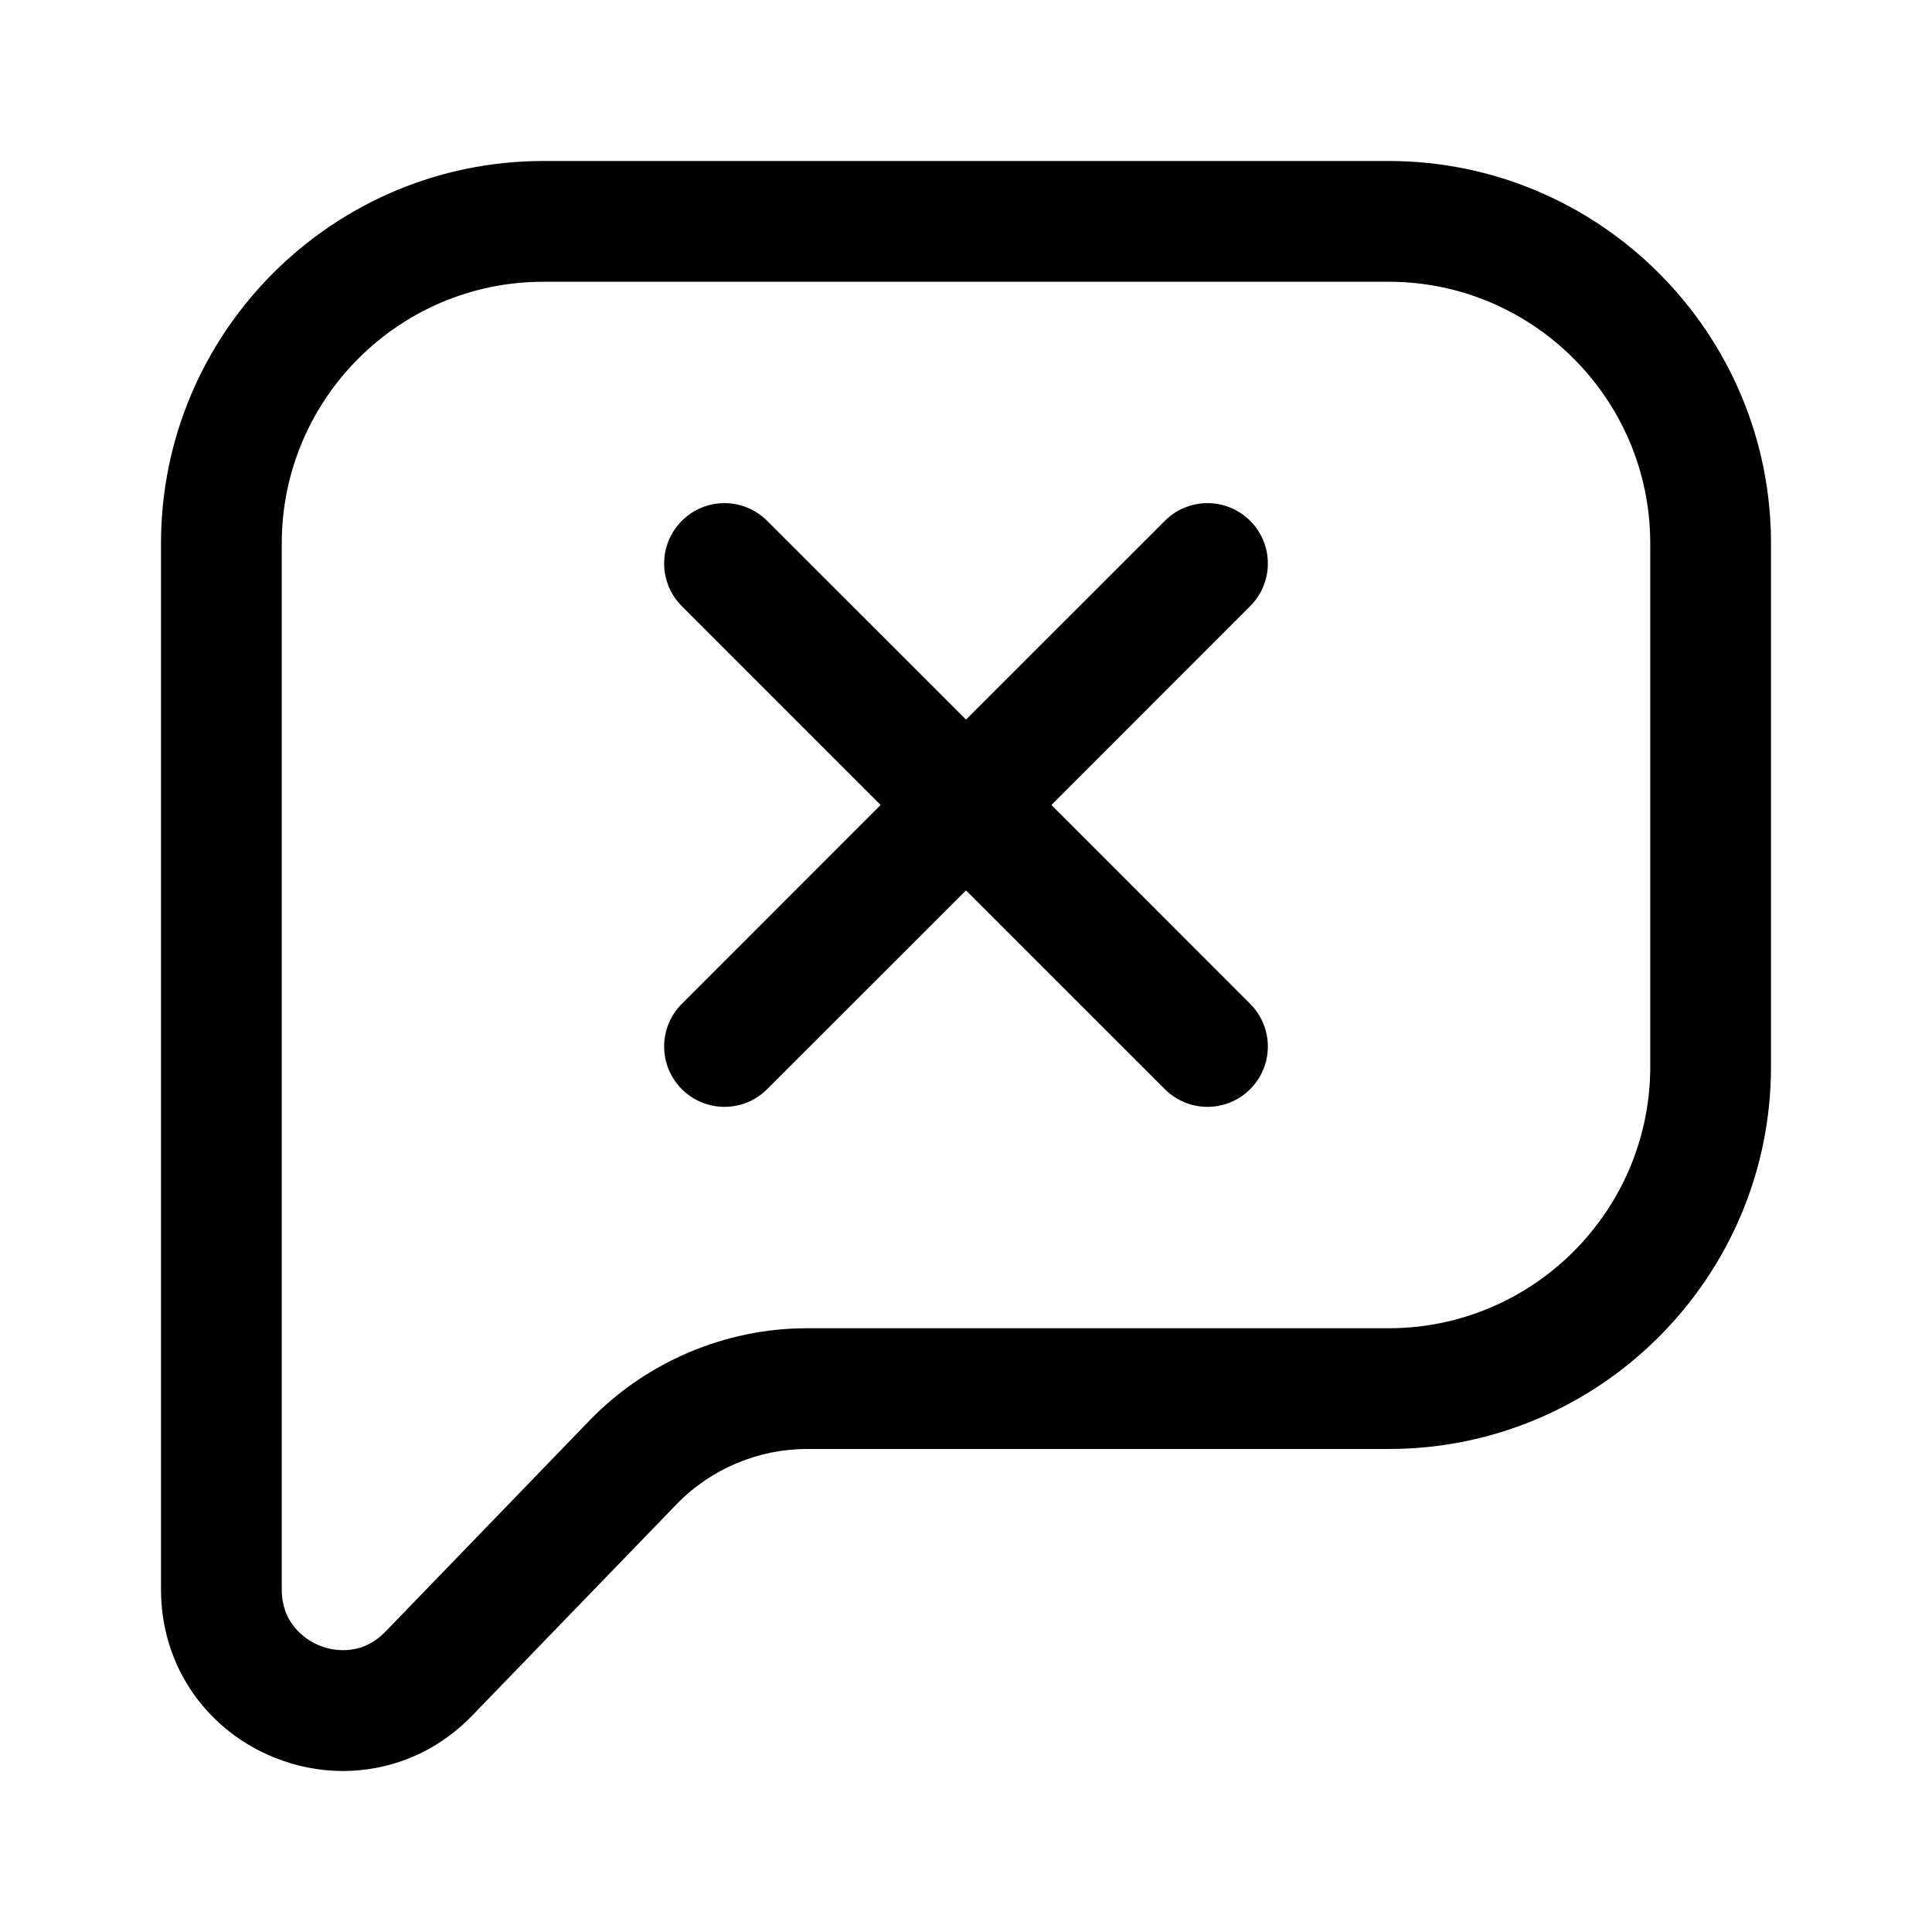 <?xml version="1.0" encoding="UTF-8"?>
<svg xmlns:svg="http://www.w3.org/2000/svg" viewBox="0 0 24 24" fill="none">
<svg:path d="M3.411 21.834C3.684 21.944 3.972 22 4.26 22V22C4.399 22 4.537 21.987 4.673 21.961C5.128 21.875 5.542 21.649 5.871 21.306L8.405 18.686C8.827 18.25 9.416 18 10.023 18H17.25C19.869 18 22 15.869 22 13.25V6.75C22 4.131 19.869 2 17.25 2H6.75C4.131 2 2 4.131 2 6.75V19.746C2 20.223 2.142 20.674 2.411 21.052C2.661 21.401 3.006 21.672 3.411 21.834ZM3.5 6.75C3.5 4.958 4.958 3.5 6.75 3.5H17.25C19.042 3.5 20.5 4.958 20.5 6.75V13.25C20.5 15.042 19.042 16.5 17.25 16.5H10.022C9.012 16.5 8.029 16.917 7.326 17.643L4.793 20.264L4.791 20.266C4.466 20.605 4.081 20.487 3.971 20.443C3.86 20.398 3.5 20.217 3.5 19.746V6.75ZM8.47 6.47C8.763 6.177 9.237 6.177 9.53 6.47L12 8.939L14.47 6.47C14.763 6.177 15.237 6.177 15.53 6.47C15.823 6.763 15.823 7.237 15.53 7.53L13.061 10L15.53 12.47C15.823 12.763 15.823 13.237 15.53 13.53C15.237 13.823 14.763 13.823 14.47 13.53L12 11.061L9.53 13.53C9.237 13.823 8.763 13.823 8.47 13.53C8.177 13.237 8.177 12.763 8.47 12.47L10.939 10L8.47 7.53C8.177 7.237 8.177 6.763 8.47 6.47Z" fill="currentColor" fillRule="evenodd" clipRule="evenodd" />
</svg>
